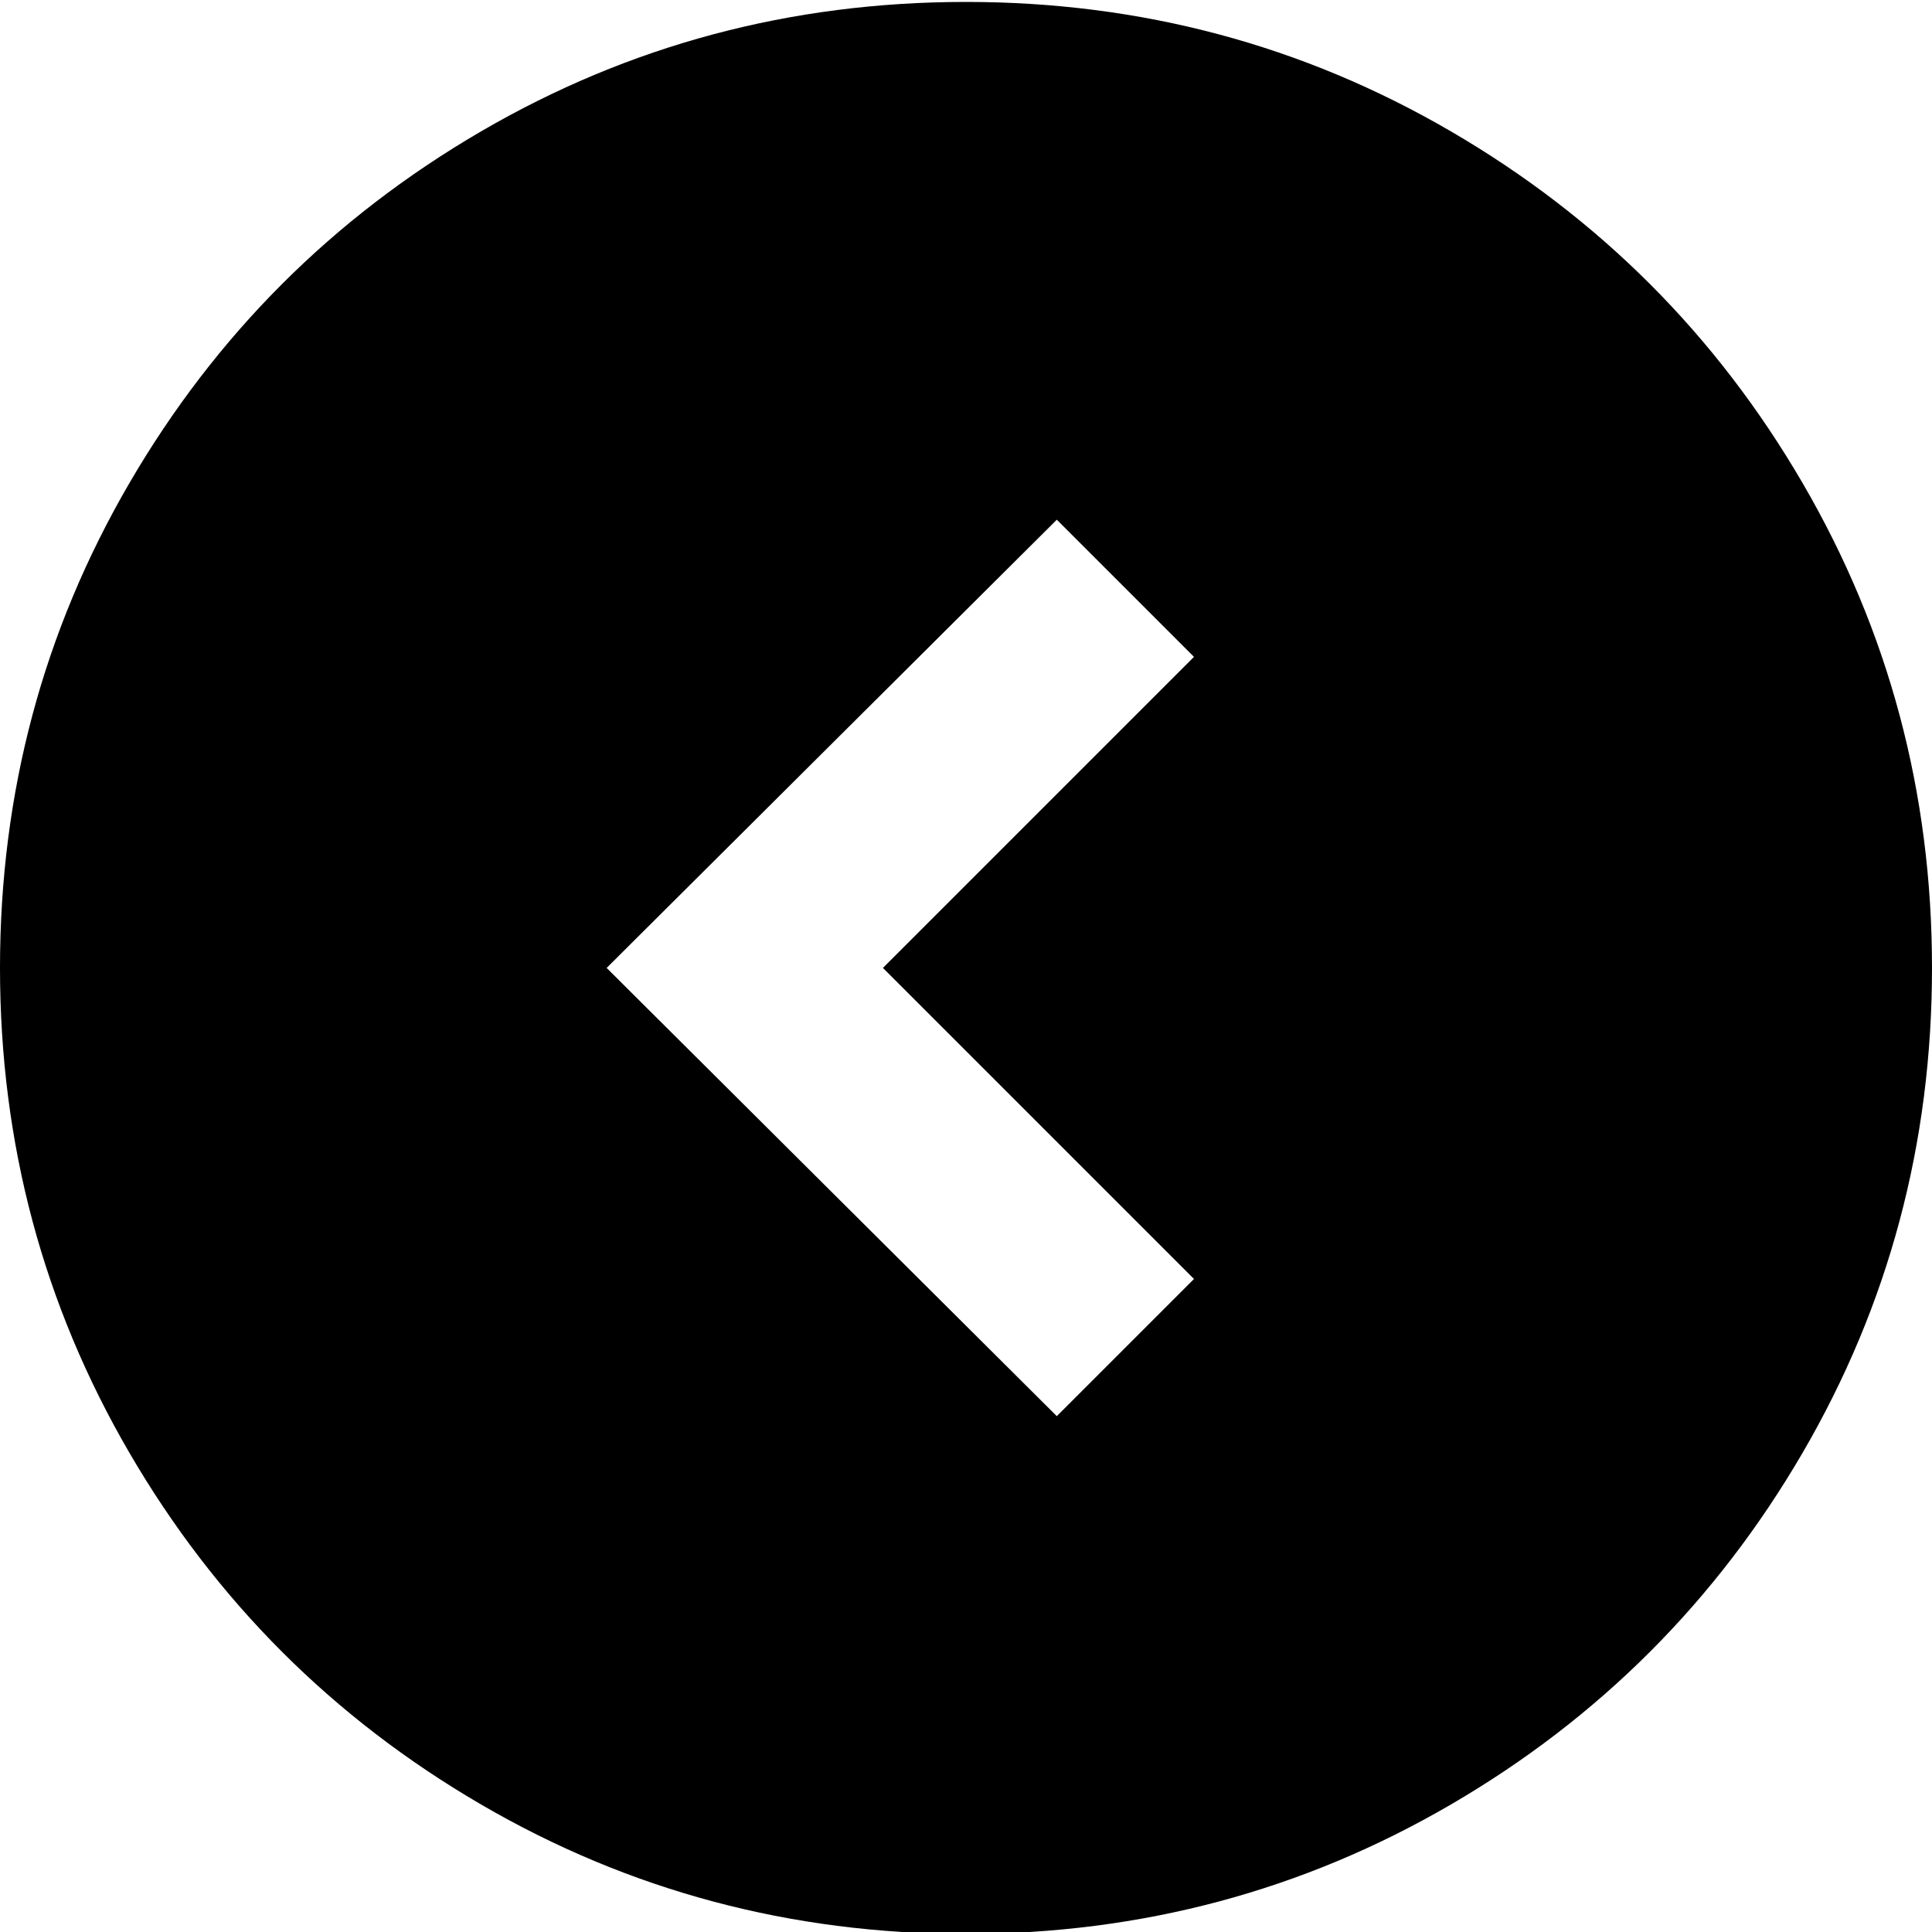 <svg xmlns="http://www.w3.org/2000/svg" width="3em" height="3em" viewBox="0 0 1000 1000"><path fill="currentColor" d="M1000 501q0 136-67 251T751 934t-251 67t-251-67T67 752T0 501t67-251T249 68T500 1t251 67t182 182t67 251M547 733l71-71l-161-161l161-161l-71-71l-233 232z"/></svg>